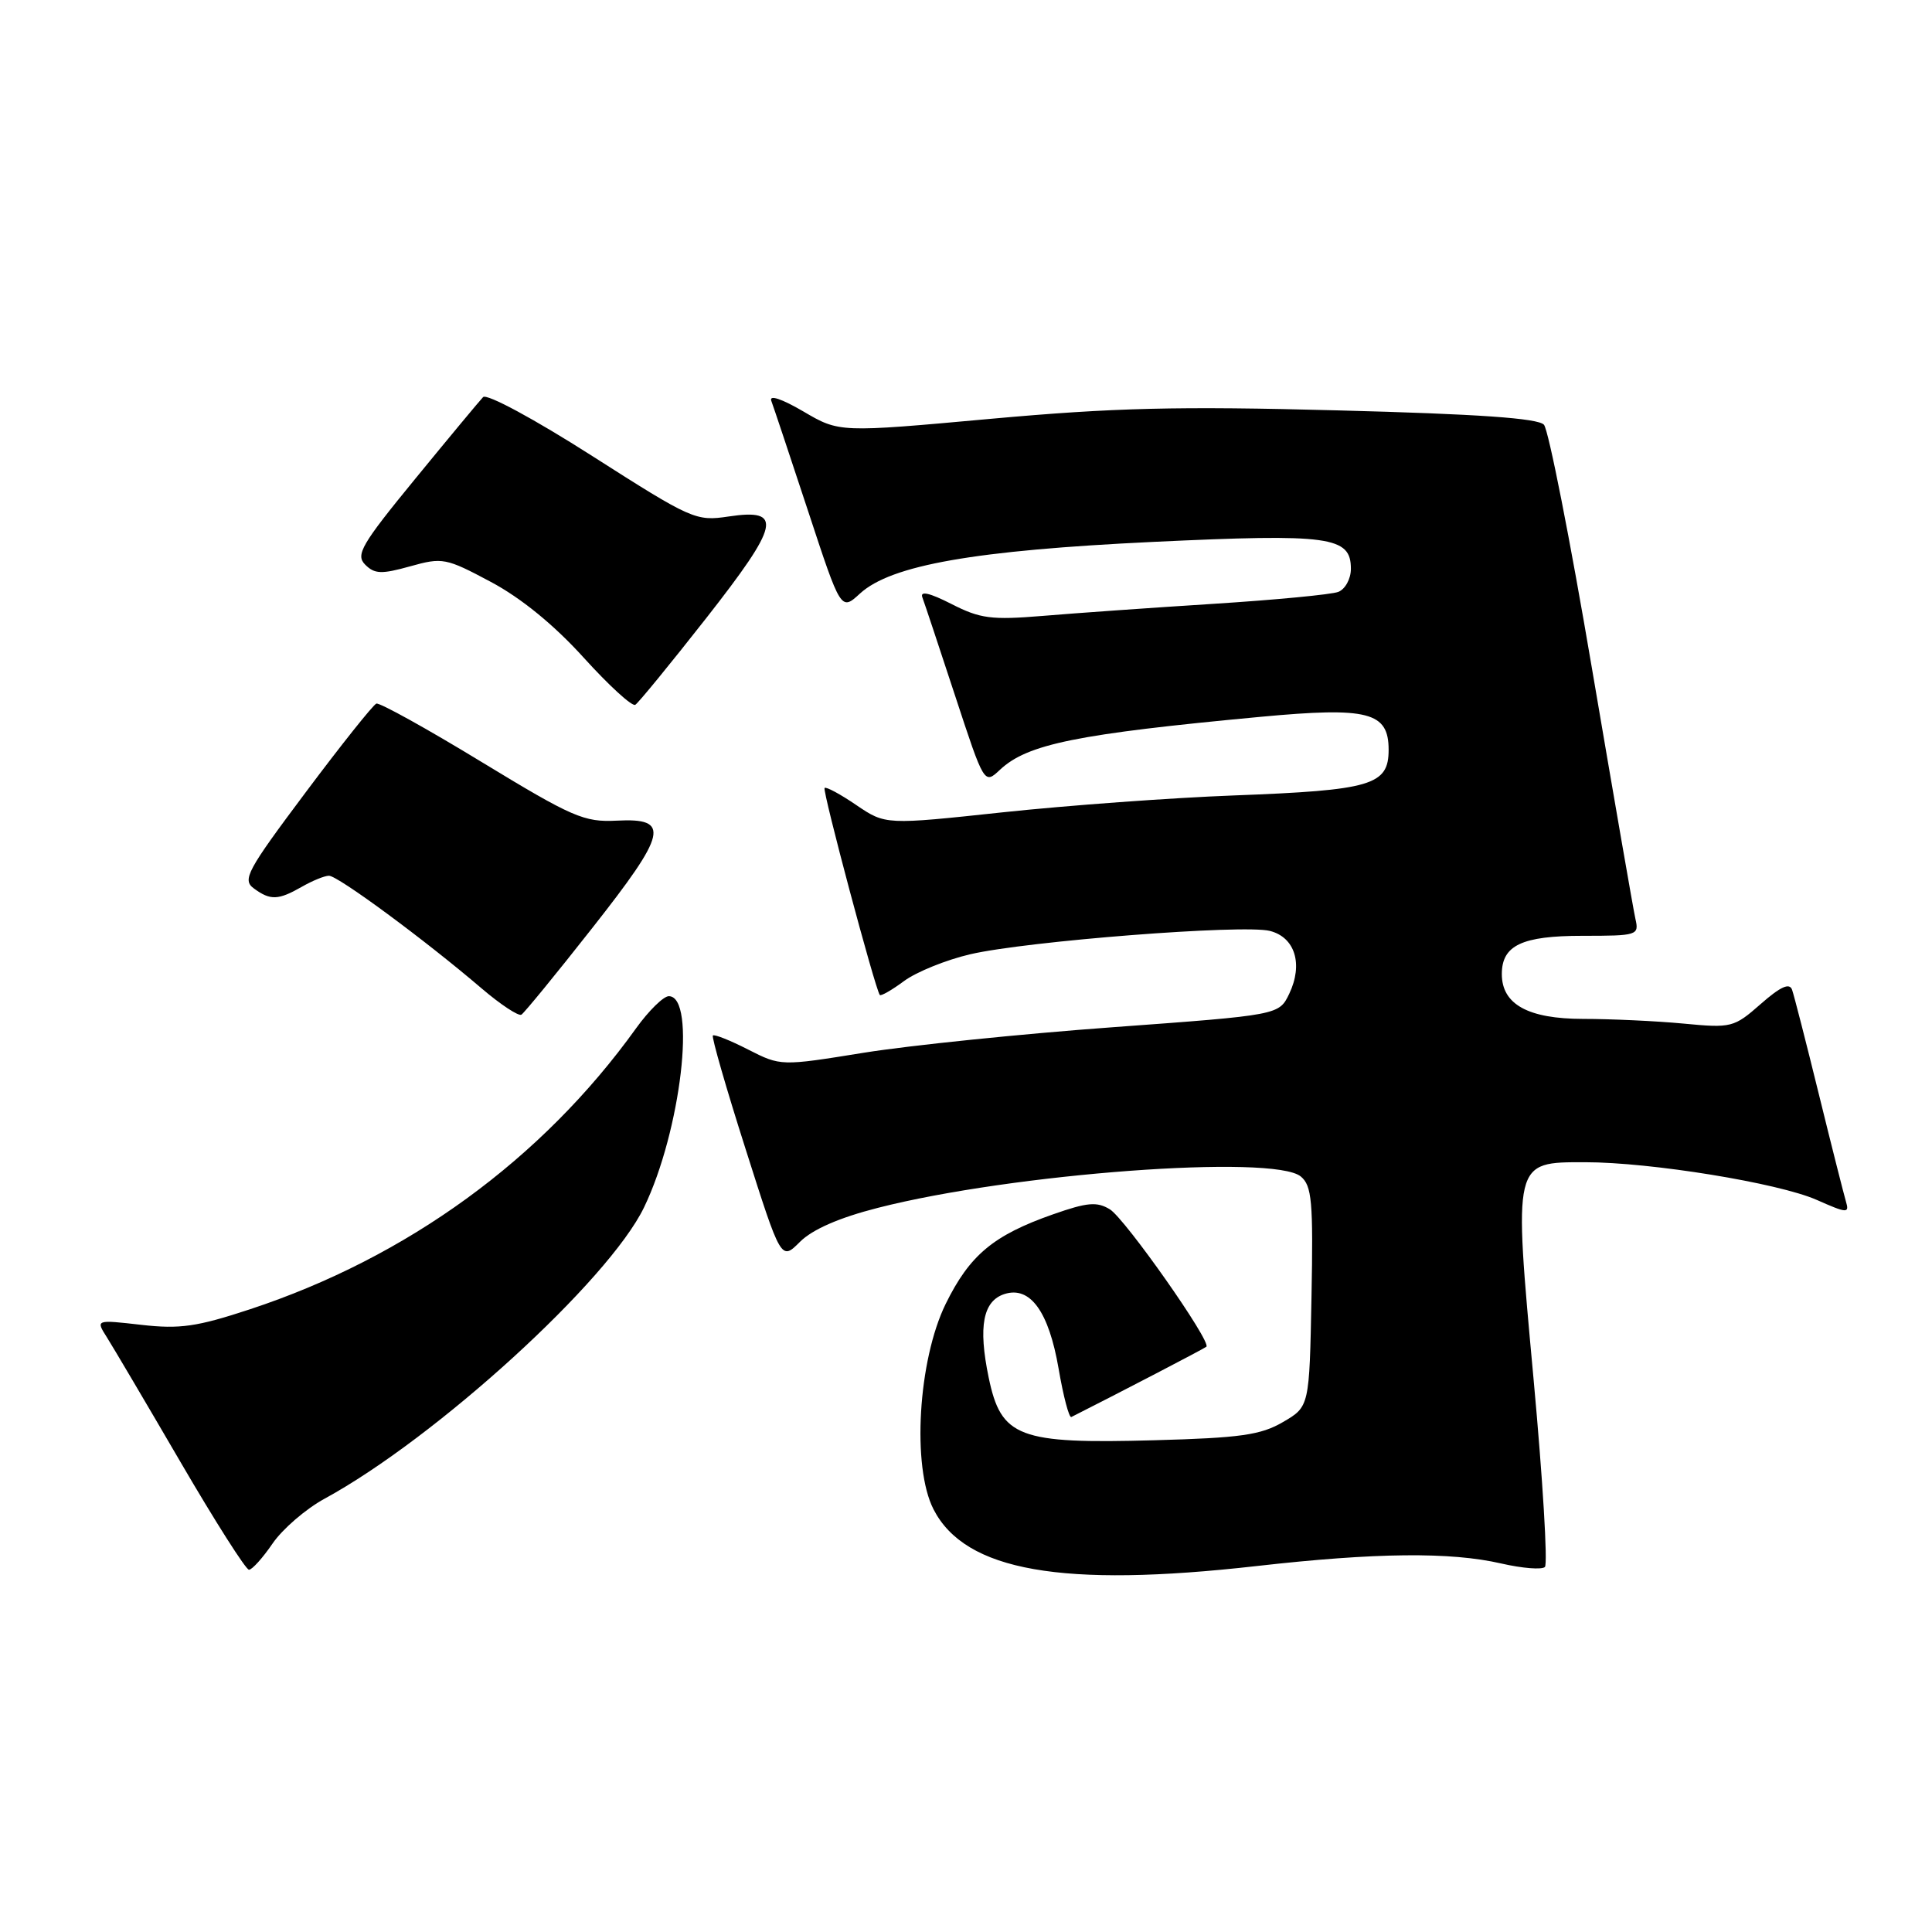 <?xml version="1.0" encoding="UTF-8" standalone="no"?>
<!DOCTYPE svg PUBLIC "-//W3C//DTD SVG 1.1//EN" "http://www.w3.org/Graphics/SVG/1.1/DTD/svg11.dtd" >
<svg xmlns="http://www.w3.org/2000/svg" xmlns:xlink="http://www.w3.org/1999/xlink" version="1.1" viewBox="0 0 256 256">
 <g >
 <path fill="currentColor"
d=" M 166.50 207.51 C 182.31 205.72 192.19 205.62 198.92 207.17 C 201.71 207.81 204.31 208.02 204.71 207.63 C 205.10 207.23 204.43 196.06 203.21 182.79 C 200.54 153.71 200.47 154.00 210.03 154.00 C 218.75 154.00 235.64 156.75 240.72 158.99 C 244.75 160.78 245.07 160.79 244.60 159.22 C 244.32 158.27 242.70 151.88 241.01 145.00 C 239.32 138.12 237.72 131.89 237.46 131.15 C 237.12 130.19 235.93 130.73 233.31 133.03 C 229.76 136.15 229.43 136.24 223.07 135.63 C 219.46 135.29 213.46 135.01 209.75 135.01 C 202.48 135.00 199.00 133.08 199.00 129.07 C 199.00 125.26 201.66 124.00 209.68 124.00 C 216.98 124.00 217.20 123.93 216.70 121.75 C 216.42 120.51 213.83 105.55 210.93 88.50 C 208.04 71.45 205.18 56.95 204.58 56.28 C 203.81 55.42 195.88 54.86 177.36 54.38 C 155.98 53.81 147.60 54.02 131.23 55.50 C 111.22 57.32 111.22 57.32 106.45 54.52 C 103.58 52.84 101.89 52.28 102.20 53.11 C 102.49 53.88 104.68 60.45 107.08 67.73 C 111.43 80.96 111.43 80.96 113.96 78.64 C 118.09 74.87 129.14 72.93 152.87 71.80 C 176.23 70.70 179.00 71.08 179.00 75.37 C 179.00 76.70 178.25 78.07 177.33 78.43 C 176.41 78.78 168.97 79.49 160.79 80.01 C 152.60 80.53 142.42 81.25 138.16 81.61 C 131.36 82.17 129.88 81.98 126.07 80.03 C 123.16 78.55 121.88 78.26 122.22 79.16 C 122.50 79.90 124.45 85.78 126.57 92.23 C 130.42 103.95 130.42 103.95 132.50 102.00 C 136.13 98.59 142.68 97.26 167.06 94.98 C 181.32 93.65 184.00 94.35 184.00 99.35 C 184.00 104.05 181.74 104.71 163.50 105.40 C 155.25 105.71 141.49 106.72 132.92 107.63 C 117.34 109.30 117.34 109.30 113.47 106.68 C 111.35 105.23 109.45 104.21 109.26 104.41 C 108.94 104.73 115.96 131.05 116.58 131.84 C 116.72 132.02 118.18 131.19 119.81 129.98 C 121.44 128.78 125.39 127.18 128.58 126.44 C 136.09 124.70 164.73 122.46 168.26 123.35 C 171.60 124.19 172.70 127.76 170.83 131.68 C 169.47 134.50 169.47 134.50 147.49 136.11 C 135.39 136.99 120.54 138.52 114.48 139.49 C 103.46 141.27 103.46 141.27 99.13 139.07 C 96.75 137.85 94.65 137.02 94.46 137.21 C 94.27 137.40 96.22 144.19 98.81 152.30 C 103.50 167.05 103.50 167.05 106.00 164.55 C 107.64 162.91 111.20 161.35 116.31 160.05 C 134.15 155.48 168.75 152.92 172.36 155.89 C 173.83 157.11 174.02 159.17 173.78 171.84 C 173.50 186.39 173.50 186.39 170.00 188.43 C 167.06 190.15 164.35 190.53 152.98 190.84 C 134.94 191.34 132.65 190.47 131.00 182.51 C 129.60 175.75 130.25 172.37 133.12 171.46 C 136.51 170.39 138.97 173.79 140.27 181.35 C 140.90 185.03 141.66 187.91 141.96 187.76 C 147.95 184.74 159.59 178.69 159.85 178.45 C 160.56 177.81 149.07 161.47 147.06 160.24 C 145.35 159.20 144.07 159.31 139.52 160.91 C 131.63 163.68 128.49 166.30 125.31 172.77 C 121.65 180.24 120.81 194.37 123.70 200.00 C 127.90 208.18 140.71 210.43 166.50 207.51 Z  M 36.12 204.52 C 37.43 202.61 40.52 199.94 43.00 198.59 C 57.79 190.53 80.67 169.66 85.34 159.98 C 90.22 149.88 92.32 132.00 88.62 132.00 C 87.92 132.00 85.96 133.92 84.28 136.26 C 71.82 153.62 53.96 166.61 33.14 173.48 C 26.10 175.80 23.84 176.13 18.74 175.55 C 12.68 174.86 12.68 174.86 14.15 177.18 C 14.96 178.46 19.36 185.91 23.93 193.75 C 28.50 201.59 32.58 208.00 32.99 208.00 C 33.40 208.00 34.81 206.44 36.12 204.52 Z  M 78.46 122.99 C 88.43 110.33 88.88 108.37 81.72 108.74 C 77.40 108.96 75.89 108.31 63.82 100.97 C 56.58 96.56 50.30 93.08 49.87 93.23 C 49.45 93.38 45.23 98.67 40.51 104.98 C 32.69 115.42 32.07 116.58 33.65 117.73 C 35.83 119.33 36.87 119.29 40.00 117.50 C 41.38 116.71 42.98 116.05 43.58 116.04 C 44.72 116.00 56.29 124.53 63.83 130.98 C 66.34 133.12 68.71 134.68 69.09 134.45 C 69.47 134.21 73.69 129.06 78.46 122.99 Z  M 93.56 81.93 C 103.34 69.45 103.81 67.35 96.53 68.44 C 92.21 69.09 91.66 68.84 78.47 60.42 C 70.76 55.50 64.49 52.12 64.01 52.62 C 63.55 53.10 59.51 57.96 55.04 63.42 C 47.87 72.17 47.09 73.52 48.39 74.82 C 49.64 76.07 50.55 76.10 54.35 75.04 C 58.63 73.84 59.09 73.93 65.03 77.10 C 69.02 79.22 73.41 82.80 77.33 87.13 C 80.68 90.83 83.76 93.65 84.18 93.39 C 84.59 93.14 88.81 87.98 93.56 81.93 Z "/>
</g>
</svg>